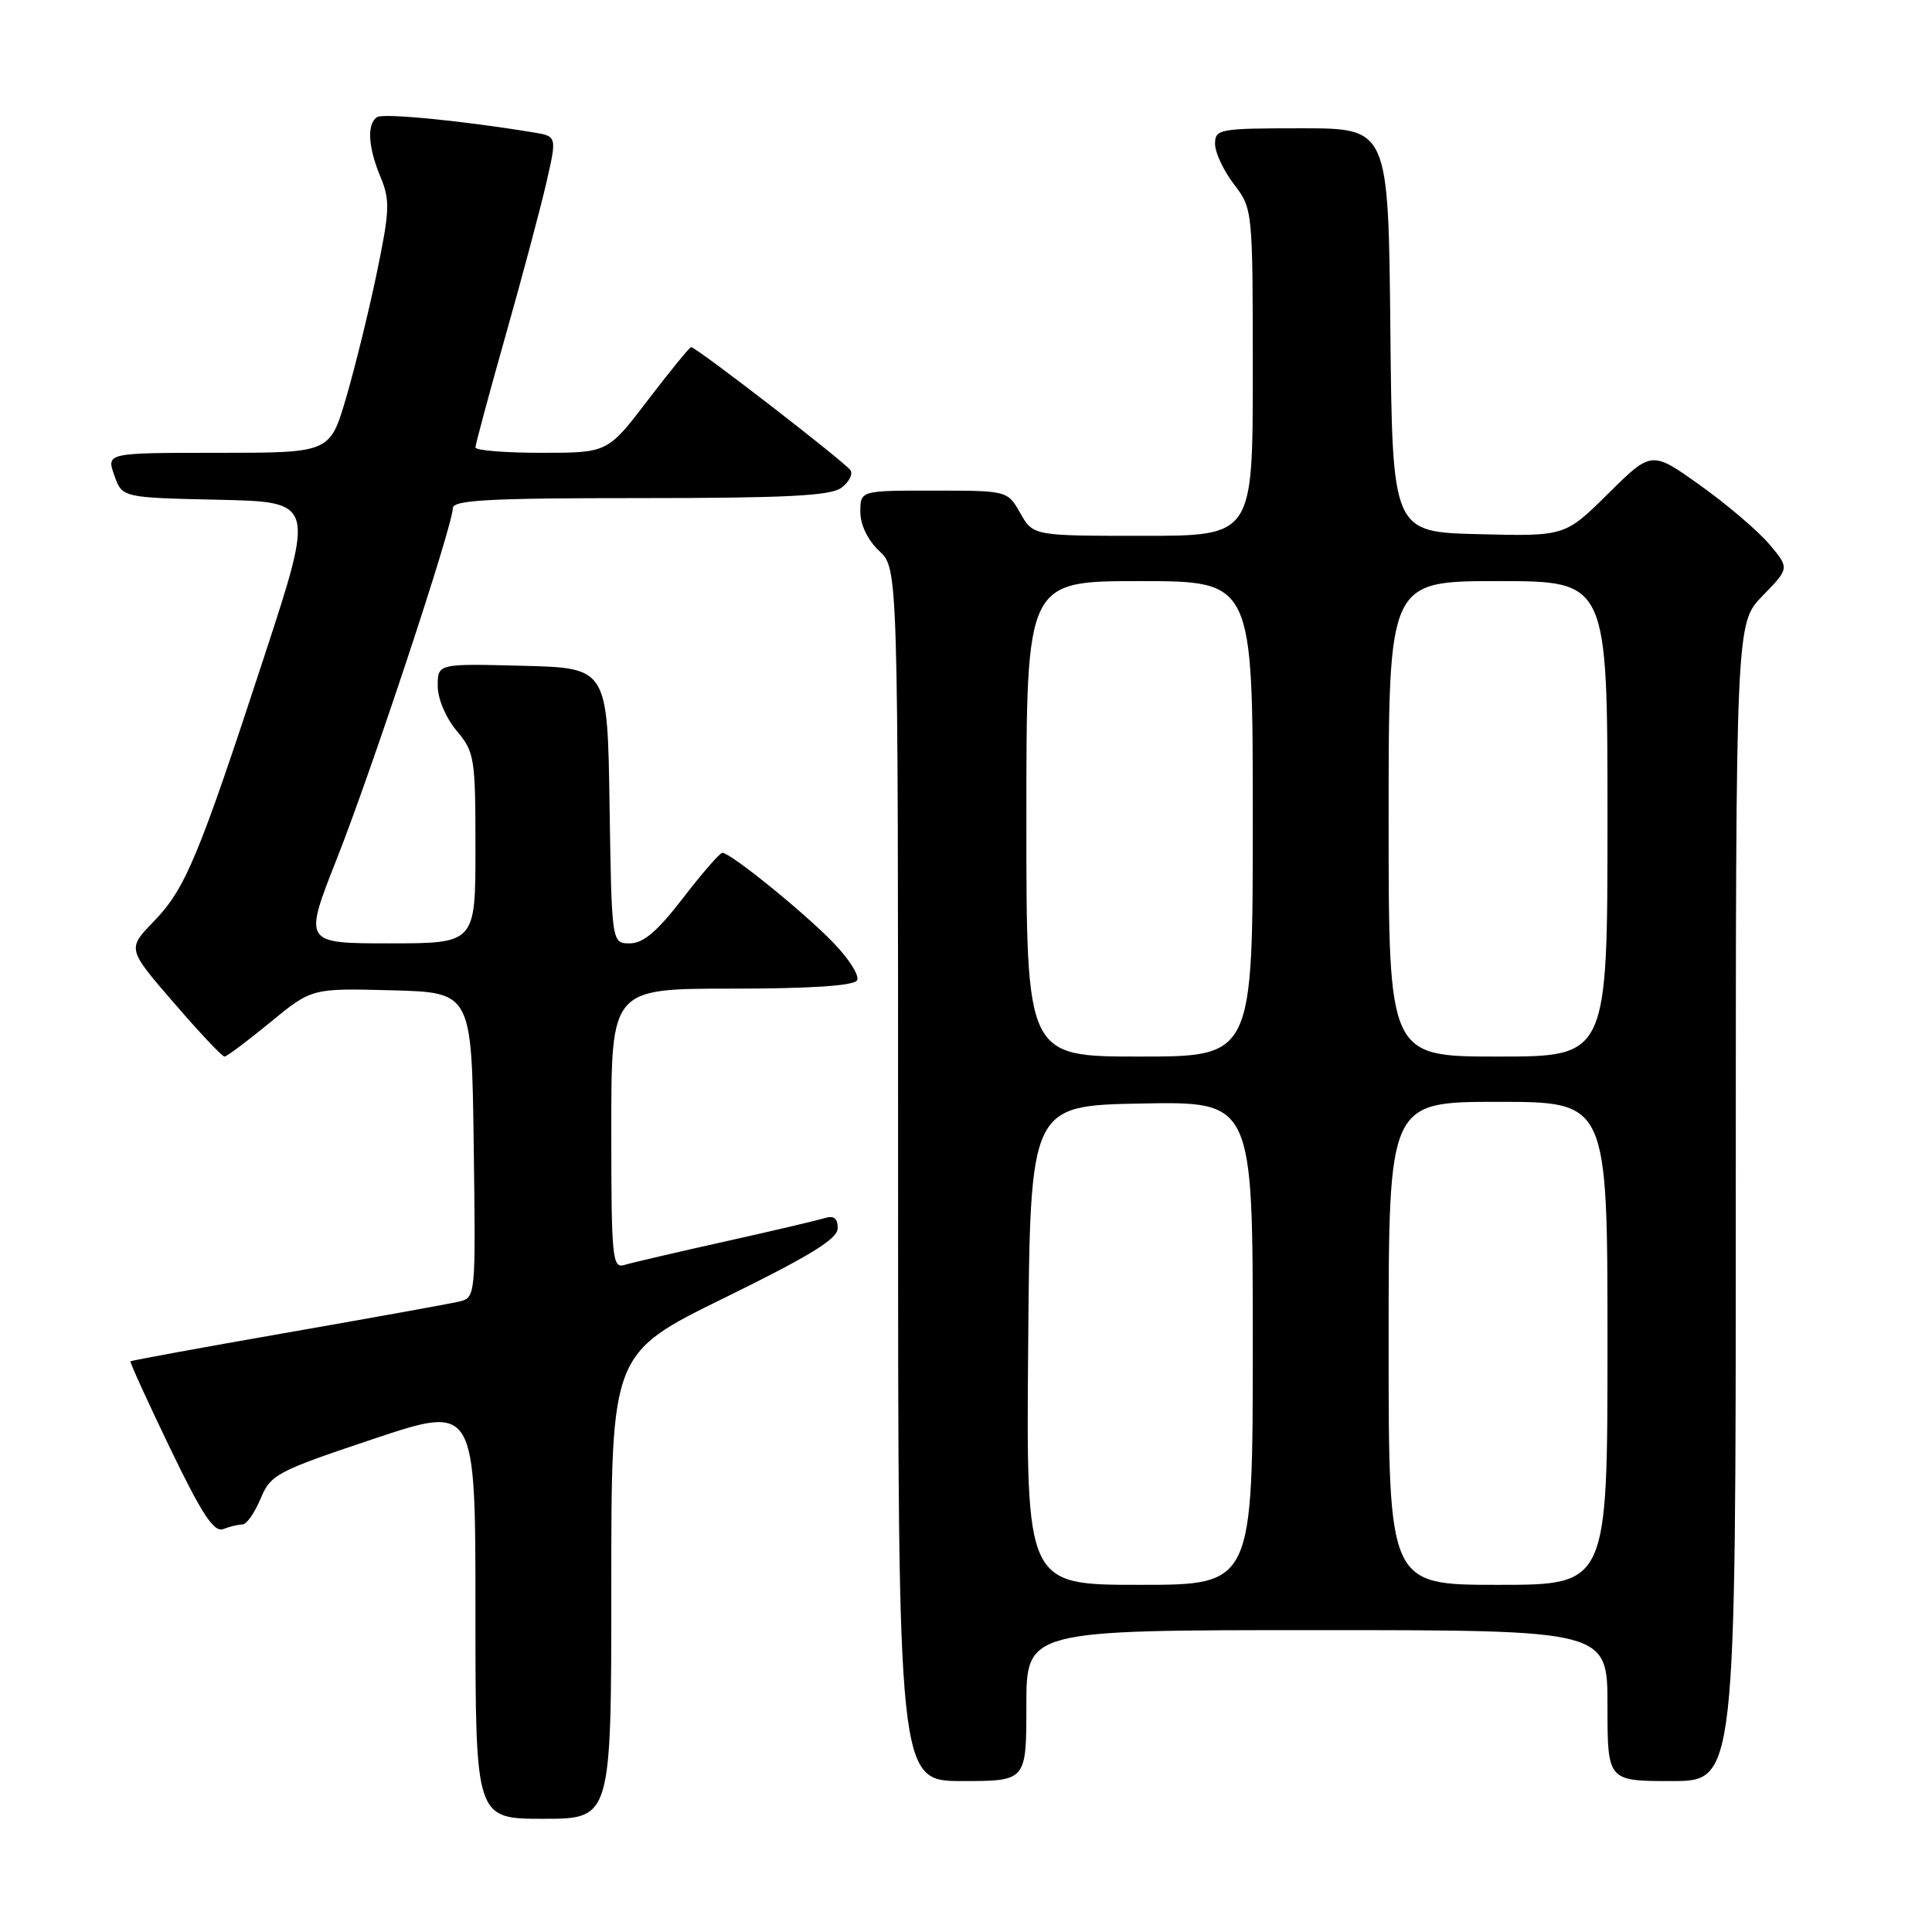 <?xml version="1.0" encoding="UTF-8" standalone="no"?>
<!DOCTYPE svg PUBLIC "-//W3C//DTD SVG 1.1//EN" "http://www.w3.org/Graphics/SVG/1.1/DTD/svg11.dtd" >
<svg xmlns="http://www.w3.org/2000/svg" xmlns:xlink="http://www.w3.org/1999/xlink" version="1.1" viewBox="0 0 256 256">
 <g >
 <path fill="currentColor"
d=" M 81.00 210.16 C 81.00 179.32 81.00 179.32 96.00 171.97 C 107.37 166.39 111.00 164.16 111.00 162.74 C 111.00 161.41 110.49 161.03 109.25 161.41 C 108.29 161.71 102.33 163.11 96.00 164.52 C 89.67 165.93 83.71 167.32 82.75 167.61 C 81.13 168.10 81.00 166.78 81.00 149.57 C 81.00 131.00 81.00 131.00 96.94 131.00 C 107.37 131.00 113.11 130.62 113.56 129.91 C 113.93 129.31 112.49 127.03 110.36 124.85 C 106.40 120.77 96.79 113.00 95.72 113.00 C 95.39 113.00 93.04 115.70 90.50 119.00 C 87.11 123.41 85.24 125.00 83.46 125.00 C 81.05 125.00 81.05 125.00 80.77 106.75 C 80.50 88.50 80.50 88.50 69.25 88.22 C 58.00 87.93 58.00 87.93 58.00 90.89 C 58.00 92.58 59.07 95.11 60.50 96.82 C 62.88 99.64 63.00 100.41 63.00 112.39 C 63.00 125.00 63.00 125.00 51.60 125.00 C 40.21 125.00 40.21 125.00 44.65 113.75 C 49.32 101.91 60.00 69.62 60.00 67.34 C 60.00 66.26 64.75 66.00 84.81 66.00 C 104.04 66.00 110.03 65.70 111.46 64.65 C 112.48 63.91 113.03 62.86 112.70 62.32 C 112.07 61.31 92.27 46.00 91.58 46.00 C 91.37 46.00 88.80 49.15 85.86 53.00 C 80.52 60.00 80.52 60.00 71.76 60.00 C 66.94 60.00 63.00 59.68 63.00 59.29 C 63.00 58.89 64.79 52.25 66.97 44.54 C 69.16 36.82 71.59 27.70 72.38 24.28 C 73.81 18.05 73.81 18.05 70.65 17.54 C 61.31 16.00 50.85 14.98 49.98 15.51 C 48.59 16.37 48.76 19.50 50.43 23.48 C 51.70 26.52 51.64 27.92 49.92 36.20 C 48.86 41.31 47.02 48.76 45.85 52.75 C 43.71 60.00 43.71 60.00 28.91 60.00 C 14.10 60.00 14.10 60.00 15.14 62.97 C 16.18 65.94 16.18 65.94 28.95 66.22 C 41.72 66.50 41.72 66.50 35.01 87.00 C 26.28 113.66 24.56 117.78 20.36 122.11 C 16.86 125.73 16.86 125.73 23.02 132.86 C 26.41 136.79 29.43 140.00 29.74 140.00 C 30.05 140.00 32.77 137.96 35.80 135.47 C 41.31 130.94 41.31 130.94 51.90 131.22 C 62.50 131.50 62.50 131.50 62.77 151.73 C 63.04 171.95 63.04 171.95 60.77 172.48 C 59.52 172.77 49.28 174.62 38.00 176.59 C 26.72 178.56 17.41 180.27 17.29 180.38 C 17.18 180.49 19.54 185.68 22.54 191.90 C 26.77 200.68 28.35 203.08 29.58 202.61 C 30.45 202.27 31.60 202.00 32.13 202.00 C 32.67 202.00 33.74 200.47 34.52 198.60 C 35.87 195.37 36.65 194.96 49.47 190.67 C 63.00 186.15 63.00 186.15 63.00 213.57 C 63.00 241.00 63.00 241.00 72.00 241.00 C 81.00 241.00 81.00 241.00 81.00 210.16 Z  M 136.00 226.00 C 136.00 216.00 136.00 216.00 174.50 216.00 C 213.00 216.00 213.00 216.00 213.00 226.00 C 213.00 236.00 213.00 236.00 221.50 236.00 C 230.00 236.00 230.00 236.00 230.00 159.29 C 230.00 82.58 230.00 82.58 233.56 78.94 C 237.12 75.29 237.12 75.29 234.44 72.11 C 232.97 70.37 228.86 66.86 225.31 64.33 C 218.85 59.71 218.85 59.71 213.11 65.39 C 207.37 71.07 207.37 71.07 195.94 70.78 C 184.50 70.50 184.50 70.50 184.23 43.75 C 183.97 17.00 183.97 17.00 172.48 17.00 C 161.54 17.00 161.00 17.10 161.00 19.07 C 161.00 20.20 162.12 22.61 163.50 24.41 C 165.99 27.67 166.00 27.79 166.00 49.34 C 166.00 71.00 166.00 71.00 151.45 71.00 C 136.91 71.00 136.91 71.00 135.20 68.01 C 133.50 65.01 133.50 65.01 123.75 65.01 C 114.00 65.00 114.00 65.00 114.00 67.83 C 114.00 69.55 114.98 71.57 116.50 73.00 C 119.00 75.35 119.00 75.35 119.00 155.67 C 119.00 236.00 119.00 236.00 127.50 236.00 C 136.00 236.00 136.00 236.00 136.00 226.00 Z  M 136.24 178.25 C 136.50 146.50 136.50 146.50 151.25 146.22 C 166.00 145.95 166.00 145.95 166.00 177.97 C 166.00 210.00 166.00 210.00 150.99 210.00 C 135.97 210.00 135.97 210.00 136.24 178.25 Z  M 184.00 178.00 C 184.00 146.00 184.00 146.00 198.50 146.00 C 213.00 146.00 213.00 146.00 213.00 178.00 C 213.00 210.00 213.00 210.00 198.50 210.00 C 184.00 210.00 184.00 210.00 184.00 178.00 Z  M 136.00 108.50 C 136.00 77.00 136.00 77.00 151.00 77.00 C 166.00 77.00 166.00 77.00 166.00 108.50 C 166.00 140.00 166.00 140.00 151.00 140.00 C 136.00 140.00 136.00 140.00 136.00 108.50 Z  M 184.00 108.50 C 184.00 77.00 184.00 77.00 198.50 77.00 C 213.00 77.00 213.00 77.00 213.00 108.50 C 213.00 140.00 213.00 140.00 198.50 140.00 C 184.00 140.00 184.00 140.00 184.00 108.50 Z "/>
</g>
</svg>